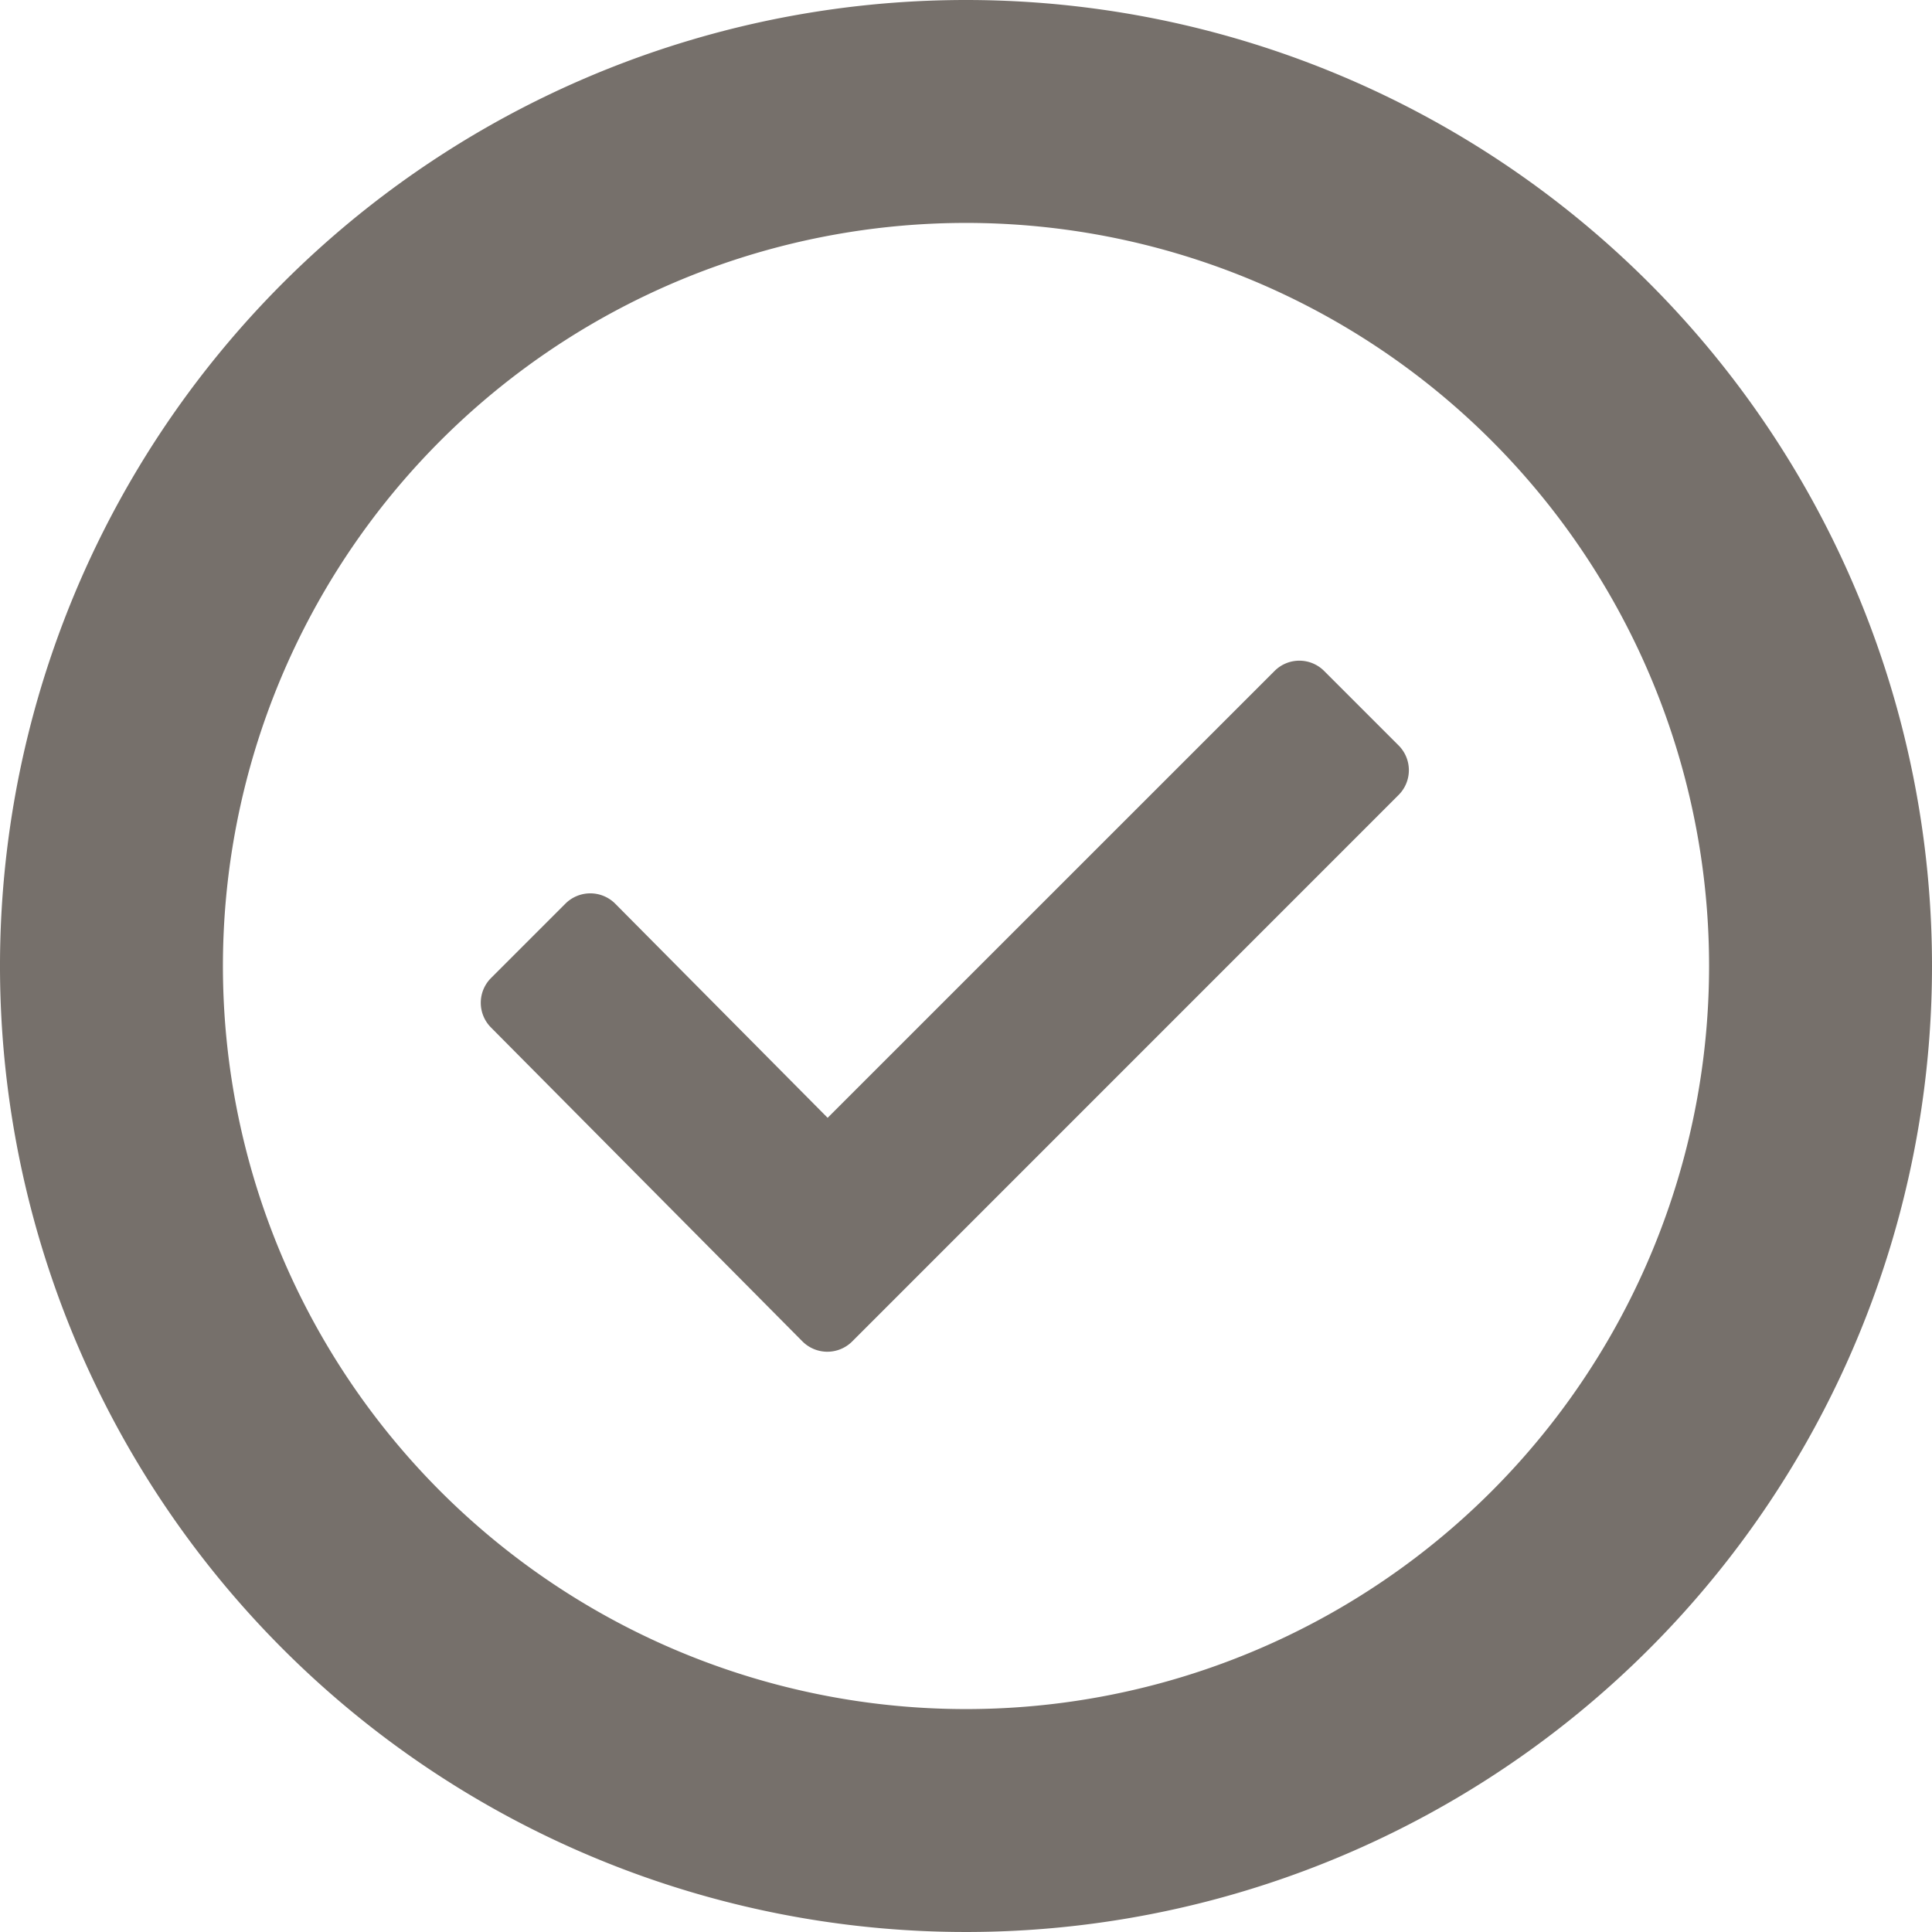 <svg xmlns="http://www.w3.org/2000/svg" viewBox="0 0 26 26">
  <defs>
    <style>
      .cls-1 {
        fill: #76706b;
      }
    </style>
  </defs>
  <path id="checkmark2" class="cls-1" d="M21.82,13.03l-1-1a.471.471,0,0,0-.668,0l-6.014,6.013-2.859-2.882a.474.474,0,0,0-.67,0l-1,1a.471.471,0,0,0,0,.668L13.8,21.053a.473.473,0,0,0,.668,0L21.82,13.7A.471.471,0,0,0,21.82,13.03ZM16,3A13,13,0,1,0,29,16,13,13,0,0,0,16,3Zm0,23A10,10,0,1,1,26,16,10,10,0,0,1,16,26Z" transform="translate(-3 -3)"/>
</svg>
